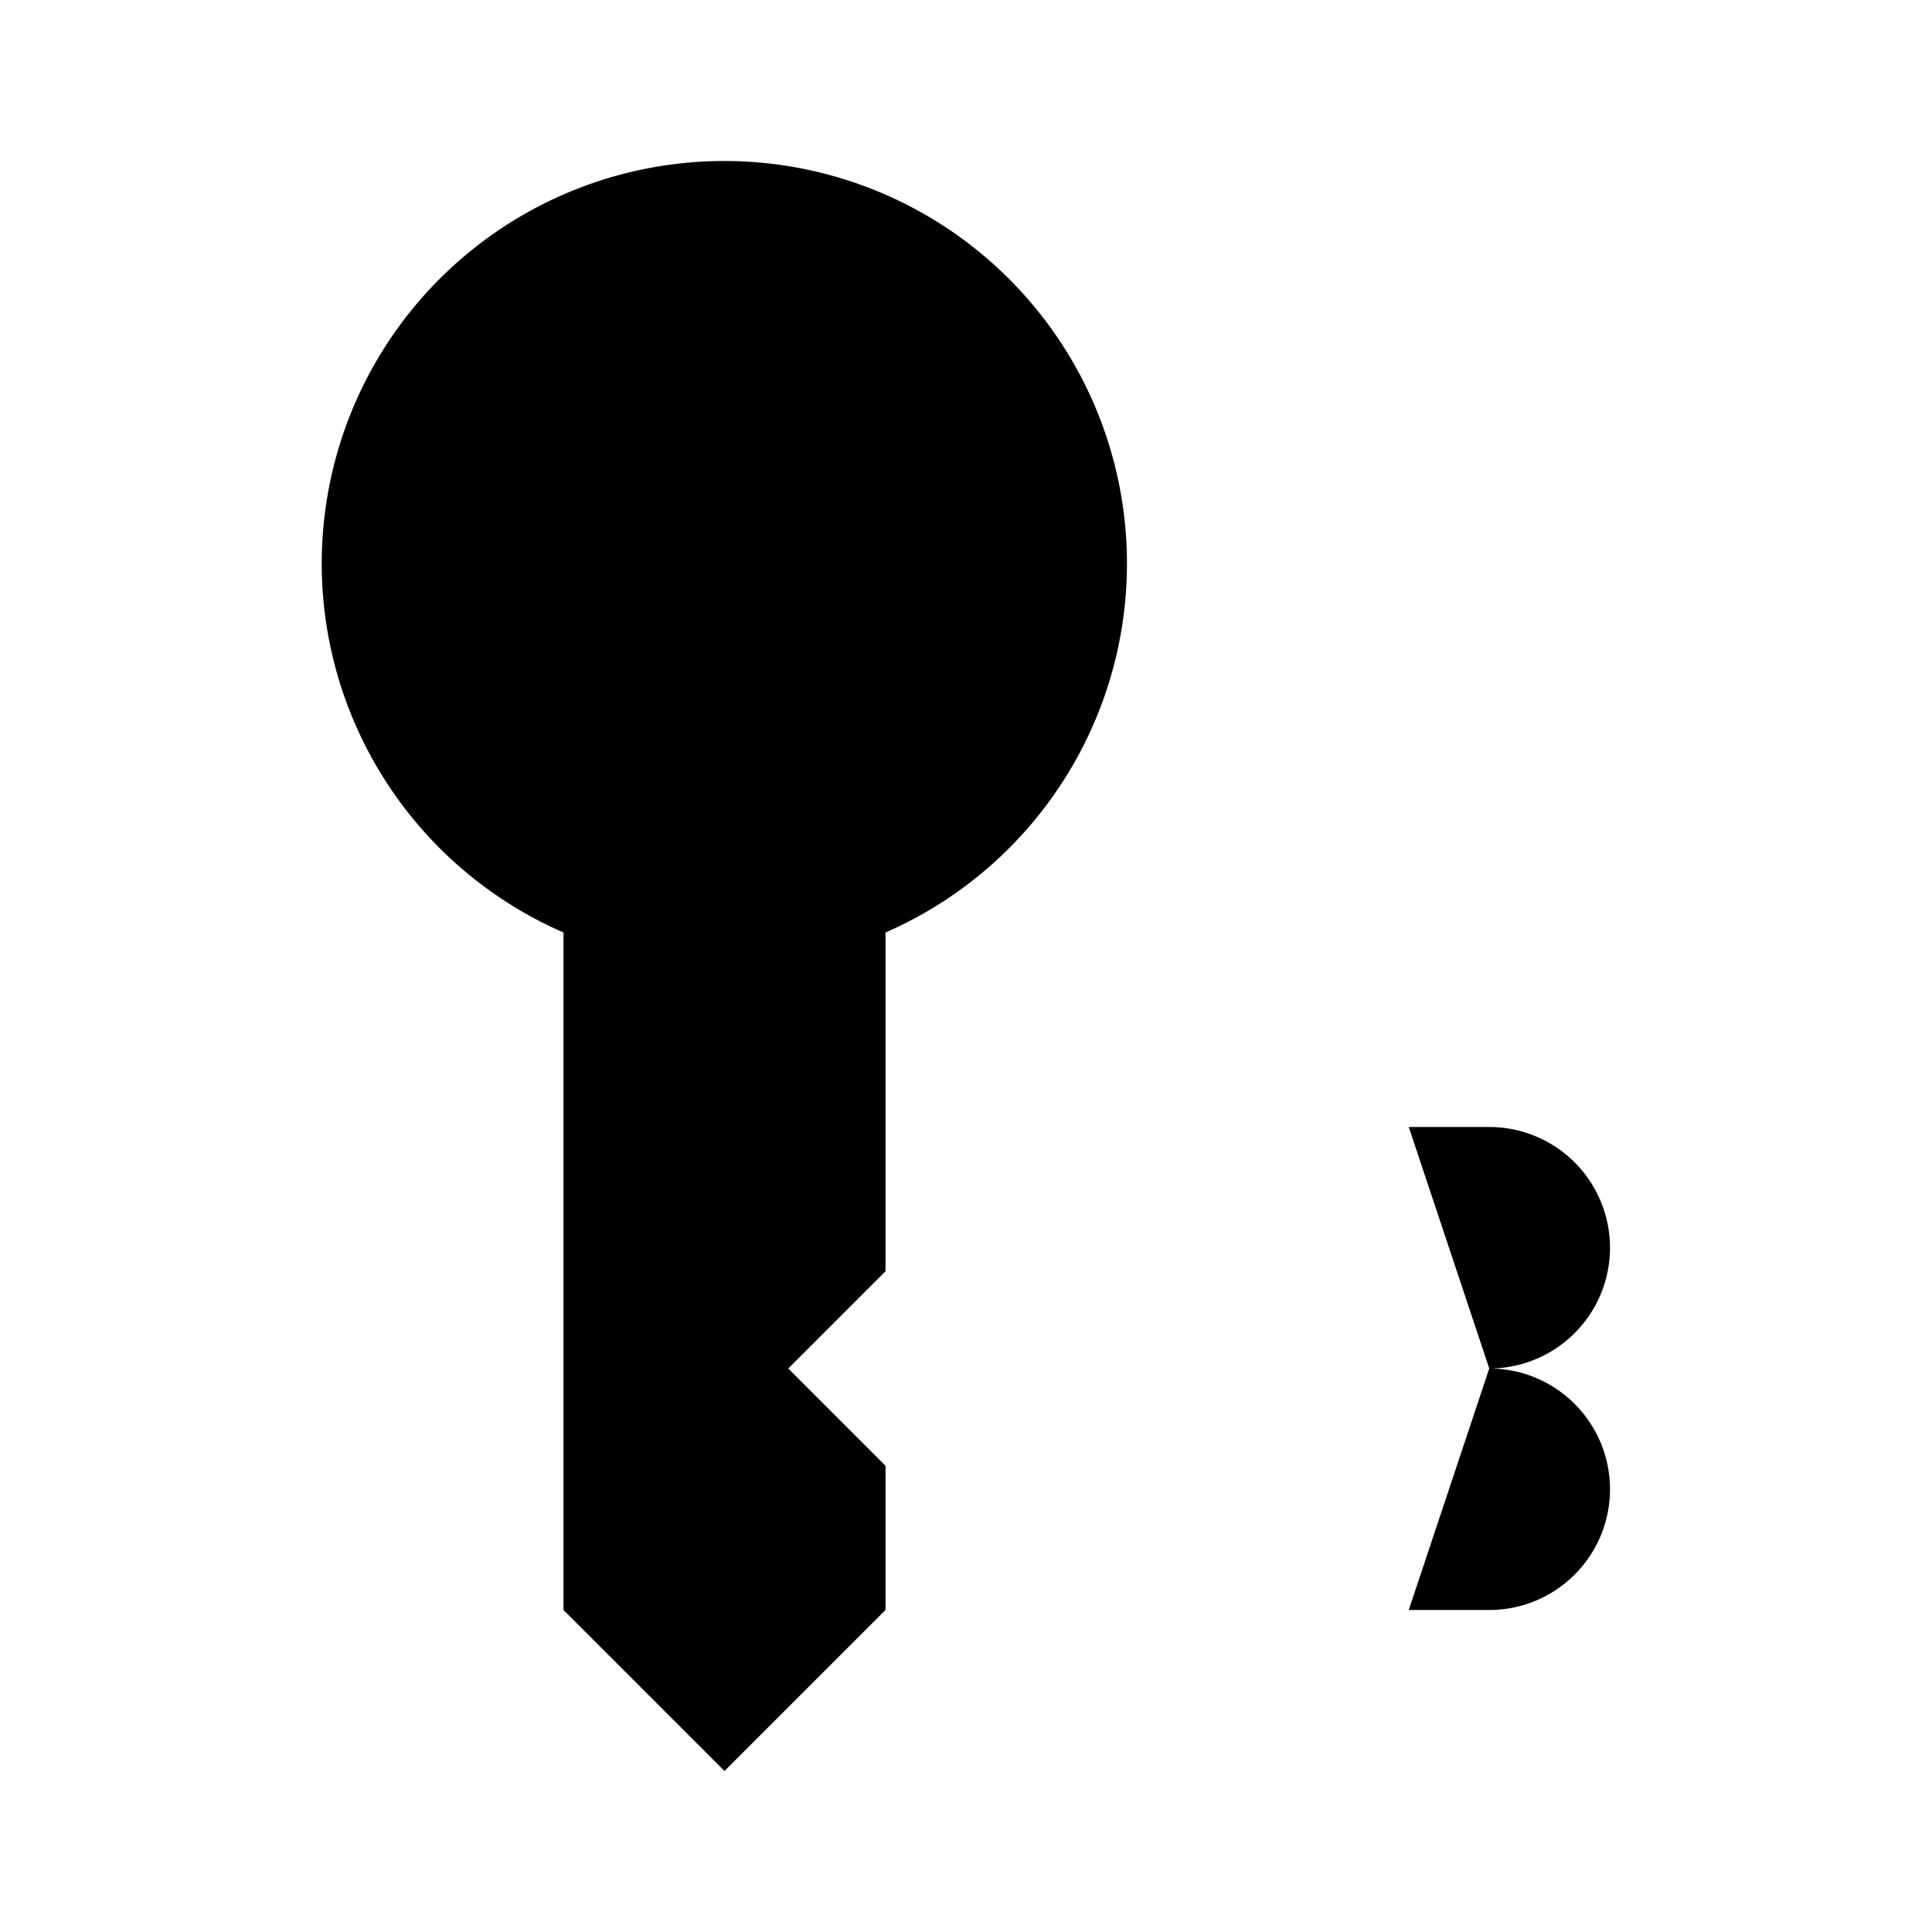<svg xmlns="http://www.w3.org/2000/svg" viewBox="0 0 24 24"><path d="M9 7h.009M9 2a5 5 0 0 0-2 9.584V20l2 2 2-2v-1.792L9.792 17 11 15.792v-4.208A5.001 5.001 0 0 0 9 2M15 14h1m2.5 3H16m2.5 0a1.5 1.5 0 0 0 0-3h-1m1 3a1.5 1.5 0 0 1 0 3h-1M16 17v-3m0 3v3m-1 0h1m0-6h1.5M16 20h1.5m0-6v-1m0 7v1"/></svg>